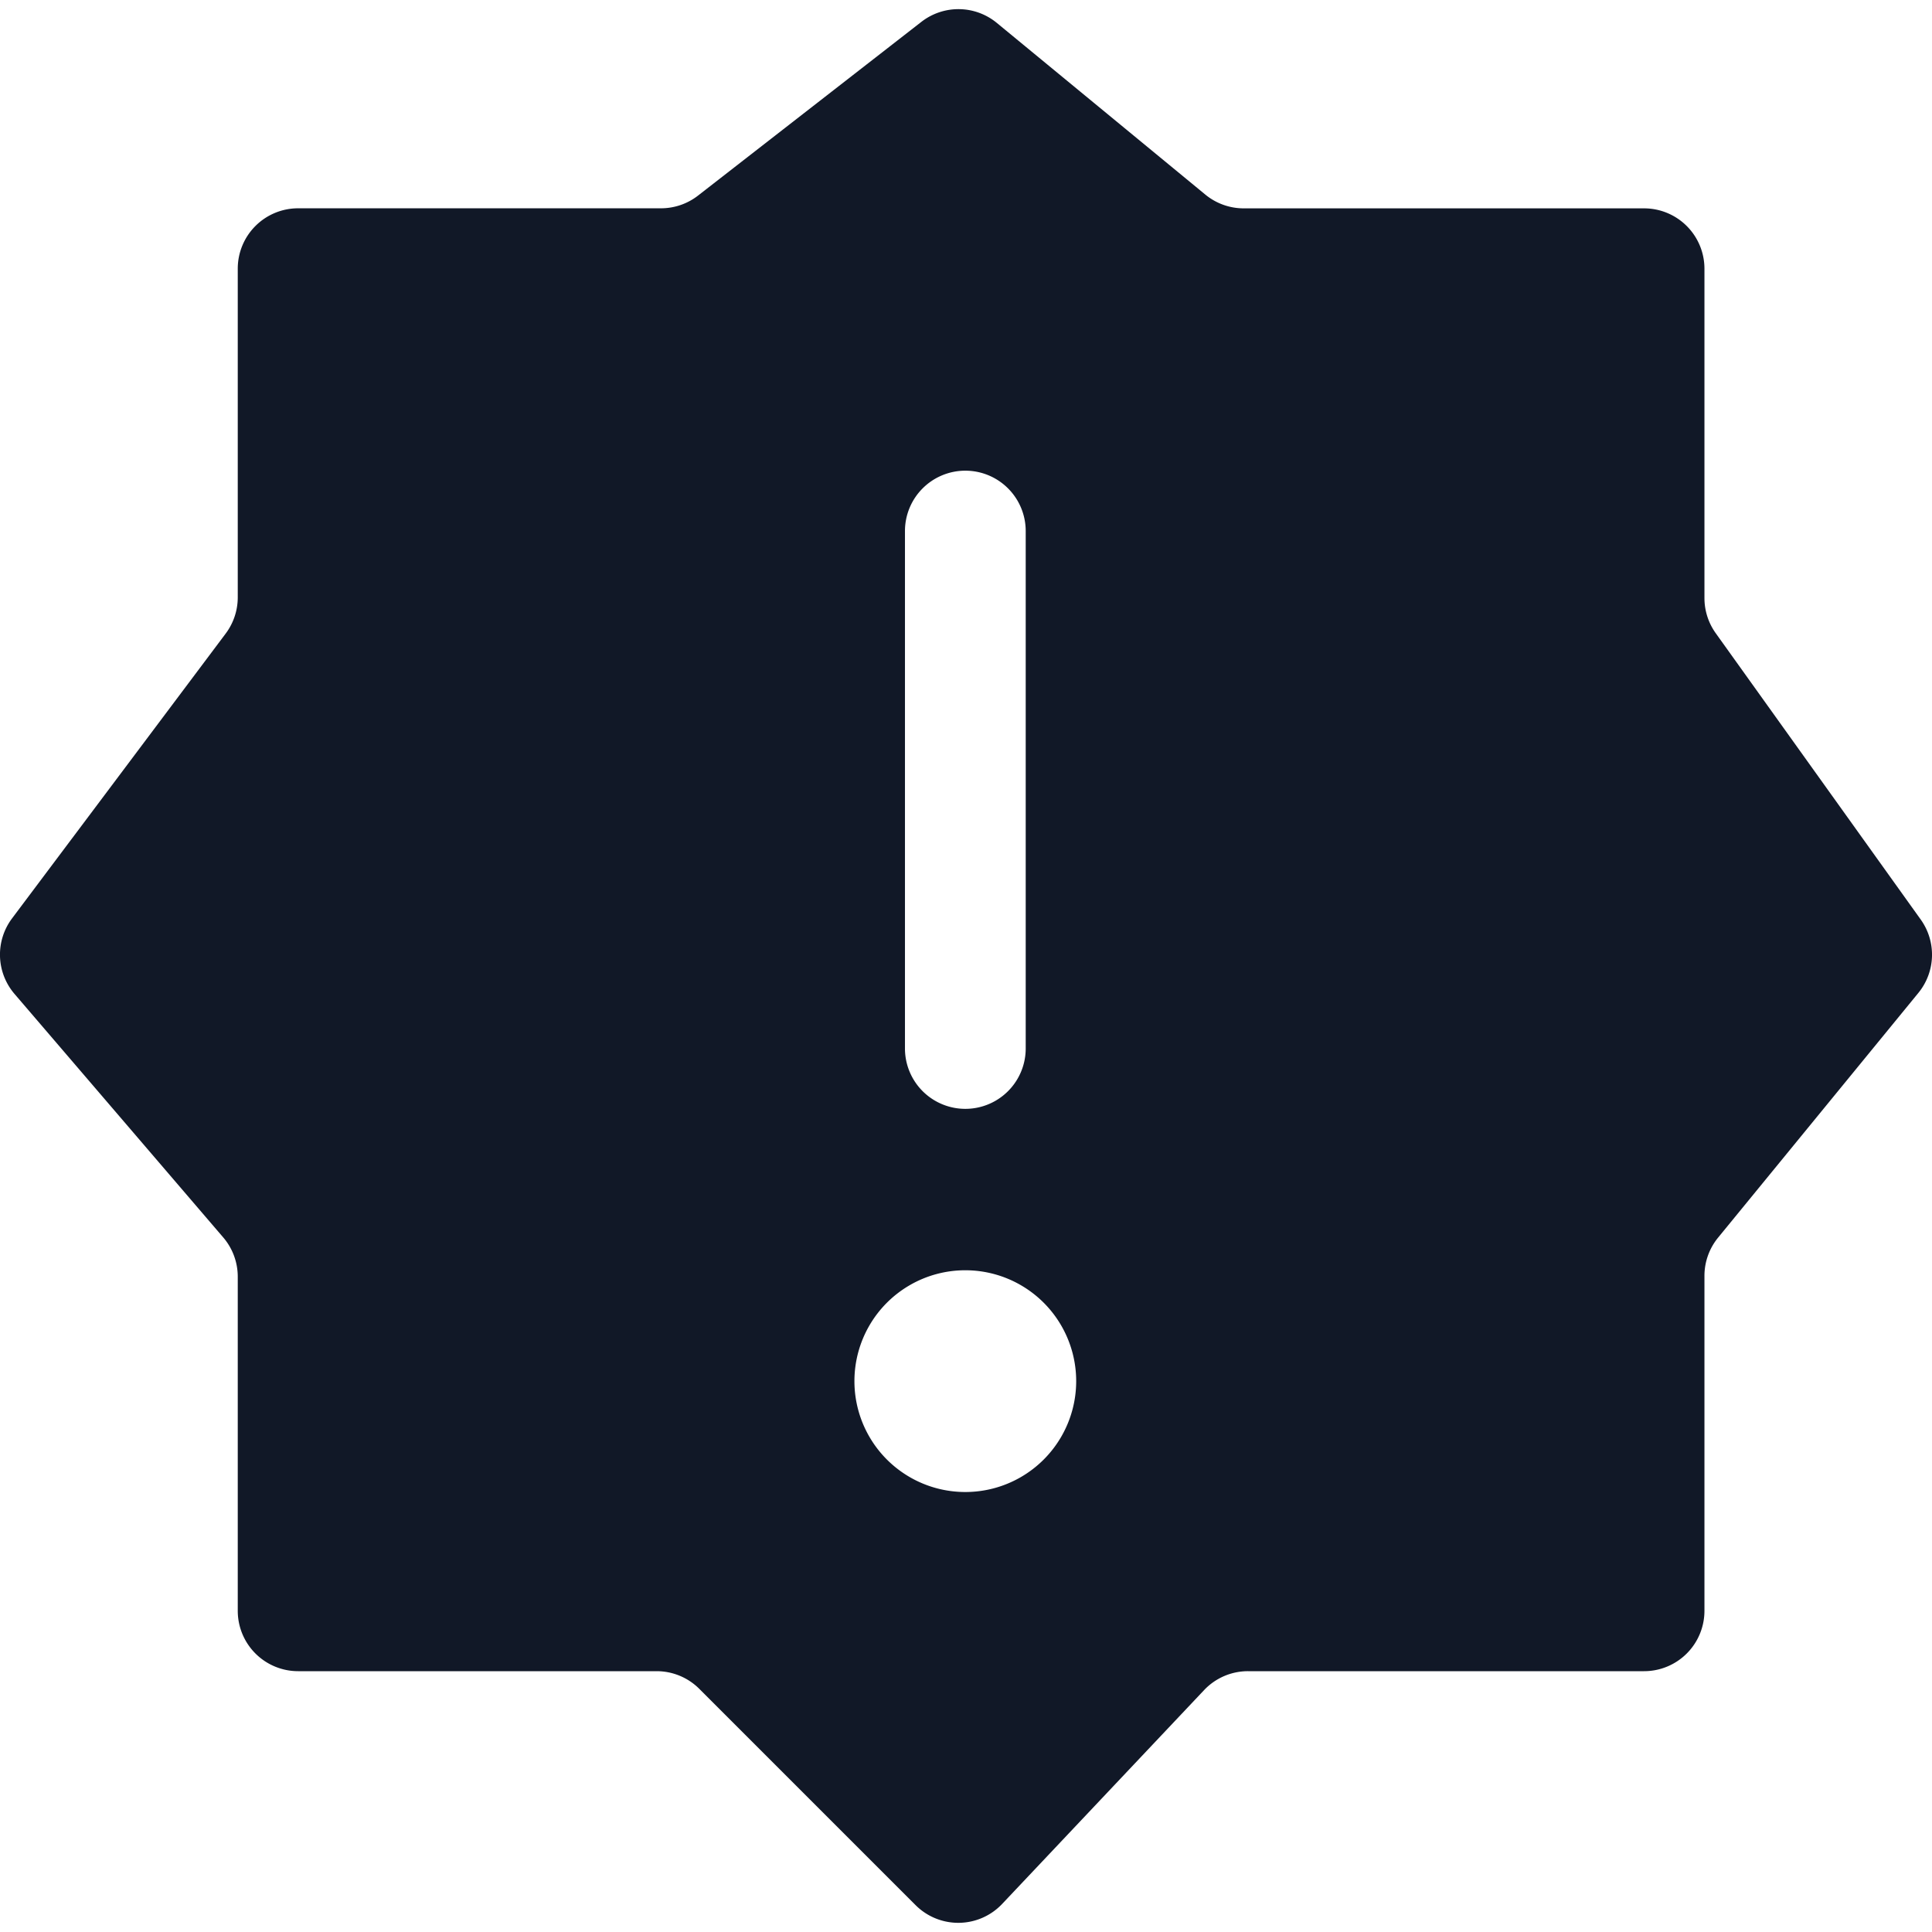 <svg xmlns="http://www.w3.org/2000/svg" width="32" height="32" fill="none" viewBox="0 0 32 32"><path fill="#111827" fill-rule="evenodd" d="m15.261.362-3.7 2.878a1 1 0 0 1-.614.21H4.938a1 1 0 0 0-1 1v5.444a1 1 0 0 1-.2.6L.2 15.211a1 1 0 0 0 .04 1.251l3.457 4.033a1 1 0 0 1 .241.65v5.535a1 1 0 0 0 1 1h5.938a1 1 0 0 1 .707.293l3.582 3.582a1 1 0 0 0 1.434-.02l3.345-3.542a1 1 0 0 1 .727-.313h6.56a1 1 0 0 0 1-1v-5.547a1 1 0 0 1 .226-.634l3.317-4.053a1 1 0 0 0 .039-1.216l-3.395-4.742a1 1 0 0 1-.187-.582V4.451a1 1 0 0 0-1-1H20.6a1 1 0 0 1-.636-.228L16.511.38a1 1 0 0 0-1.25-.018m.728 7.434a1 1 0 0 1 1 1v8.57a1 1 0 1 1-2 0v-8.57a1 1 0 0 1 1-1m1.836 15.08a1.836 1.836 0 1 1-3.673 0 1.836 1.836 0 0 1 3.673 0" clip-rule="evenodd"/></svg>